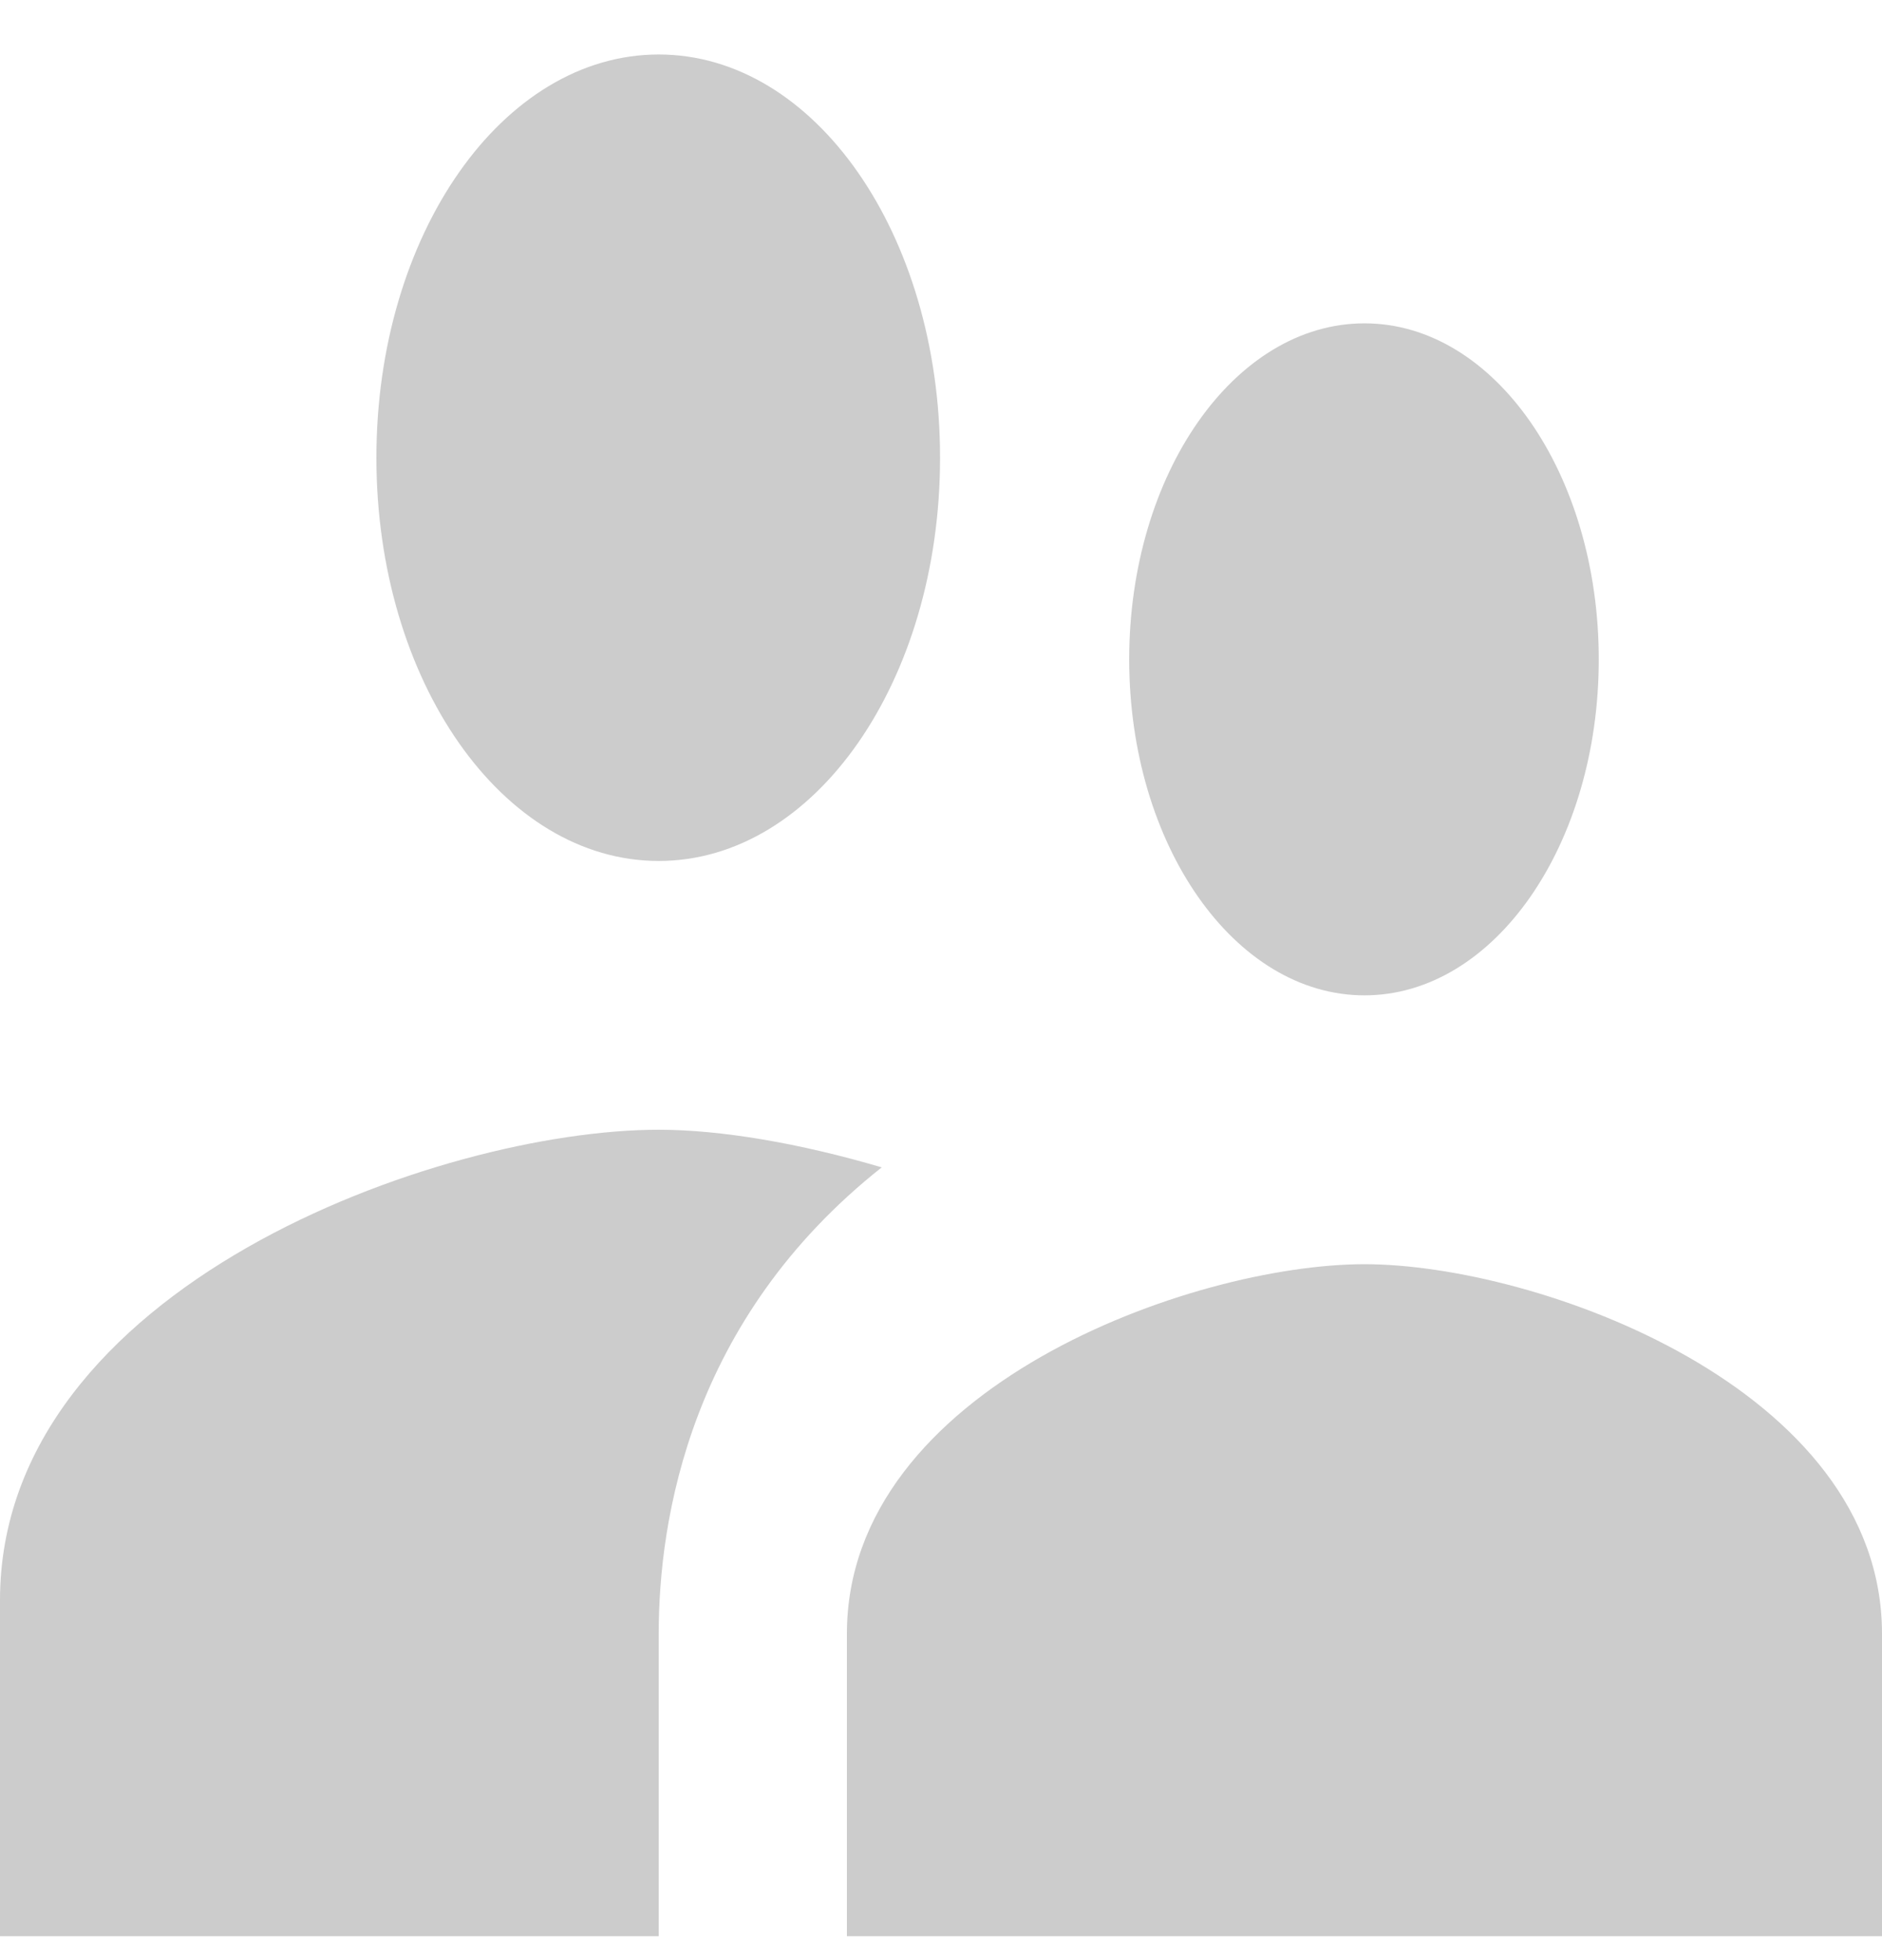 <svg width="24" height="25" viewBox="0 0 24 25" fill="none" xmlns="http://www.w3.org/2000/svg">
<path d="M17.4 12.695C19.056 12.695 20.388 10.775 20.388 8.41C20.388 6.044 19.056 4.124 17.4 4.124C15.744 4.124 14.4 6.044 14.4 8.41C14.4 10.775 15.744 12.695 17.4 12.695ZM8.4 10.981C10.392 10.981 11.988 8.684 11.988 5.838C11.988 2.992 10.392 0.695 8.4 0.695C6.408 0.695 4.8 2.992 4.8 5.838C4.8 8.684 6.408 10.981 8.4 10.981ZM17.4 16.124C15.204 16.124 10.8 17.701 10.8 20.838V24.695H24V20.838C24 17.701 19.596 16.124 17.4 16.124ZM8.4 14.409C5.604 14.409 0 16.415 0 20.41V24.695H8.4V20.838C8.4 19.381 8.796 16.827 11.244 14.889C10.2 14.581 9.192 14.409 8.4 14.409Z" fill="#CCCCCC"/>
</svg>
